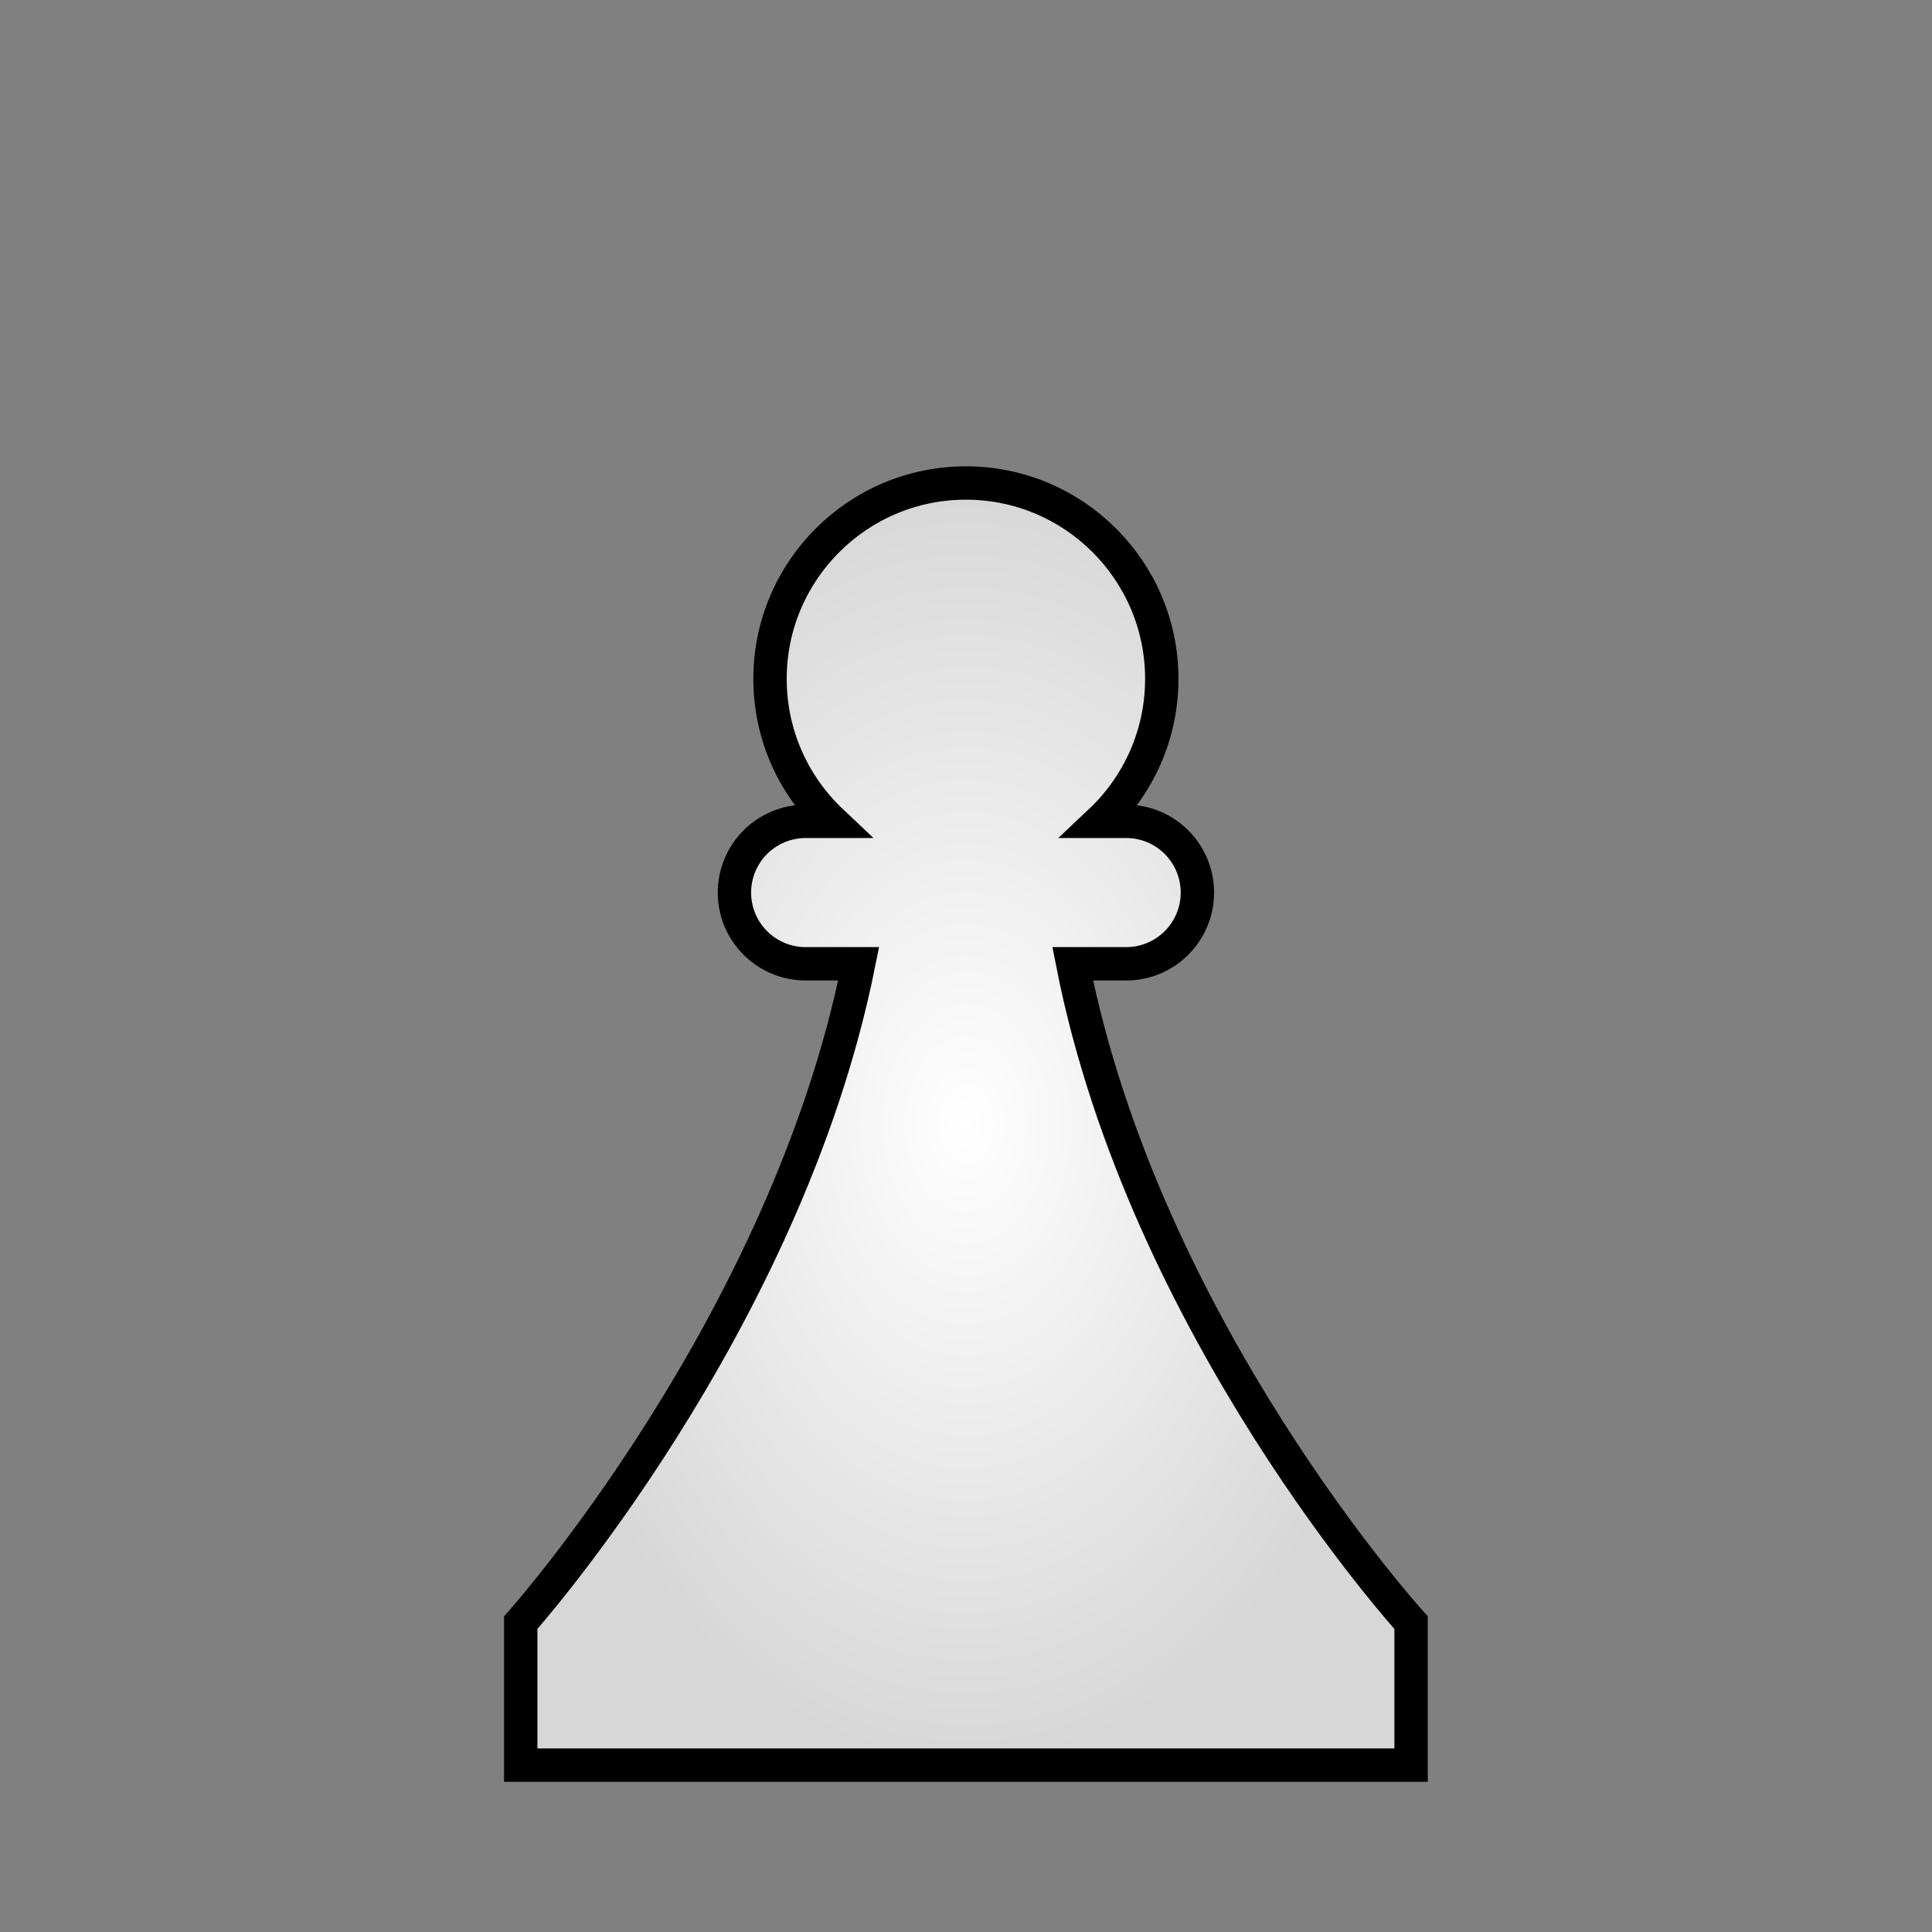 <svg width="256" height="256" viewBox="0 0 256 256" fill="none" xmlns="http://www.w3.org/2000/svg">
<rect x="0" y="0" width="256" height="256" fill="#808080" stroke="none"/>
<path fill-rule="evenodd" clip-rule="evenodd" d="M110.181 108.831C105.166 104.099 102.032 97.391 102.032 89.955C102.032 75.629 113.661 64 127.987 64C142.313 64 153.942 75.629 153.942 89.955C153.942 97.391 150.808 104.099 145.793 108.831H149.223C154.435 108.831 158.661 113.058 158.661 118.27C158.661 123.481 154.435 127.708 149.223 127.708H142.139C151.682 176.186 186.977 215.011 186.977 215.011V233.887H69V215.011C69 215.011 104.154 175.66 113.781 127.708H106.753C101.542 127.708 97.315 123.481 97.315 118.27C97.315 115.766 98.311 113.366 100.079 111.595C101.85 109.827 104.25 108.831 106.753 108.831L110.181 108.831Z" fill="url(#paint0_angular_1_84)" stroke="black" stroke-width="4.421"/>
<defs>
<radialGradient id="paint0_angular_1_84" cx="0" cy="0" r="1" gradientUnits="userSpaceOnUse" gradientTransform="translate(127.989 148.944) rotate(90) scale(84.944 58.989)">
<stop stop-color="white"/>
<stop offset="1" stop-color="#D7D7D7"/>
</radialGradient>
</defs>
</svg>
